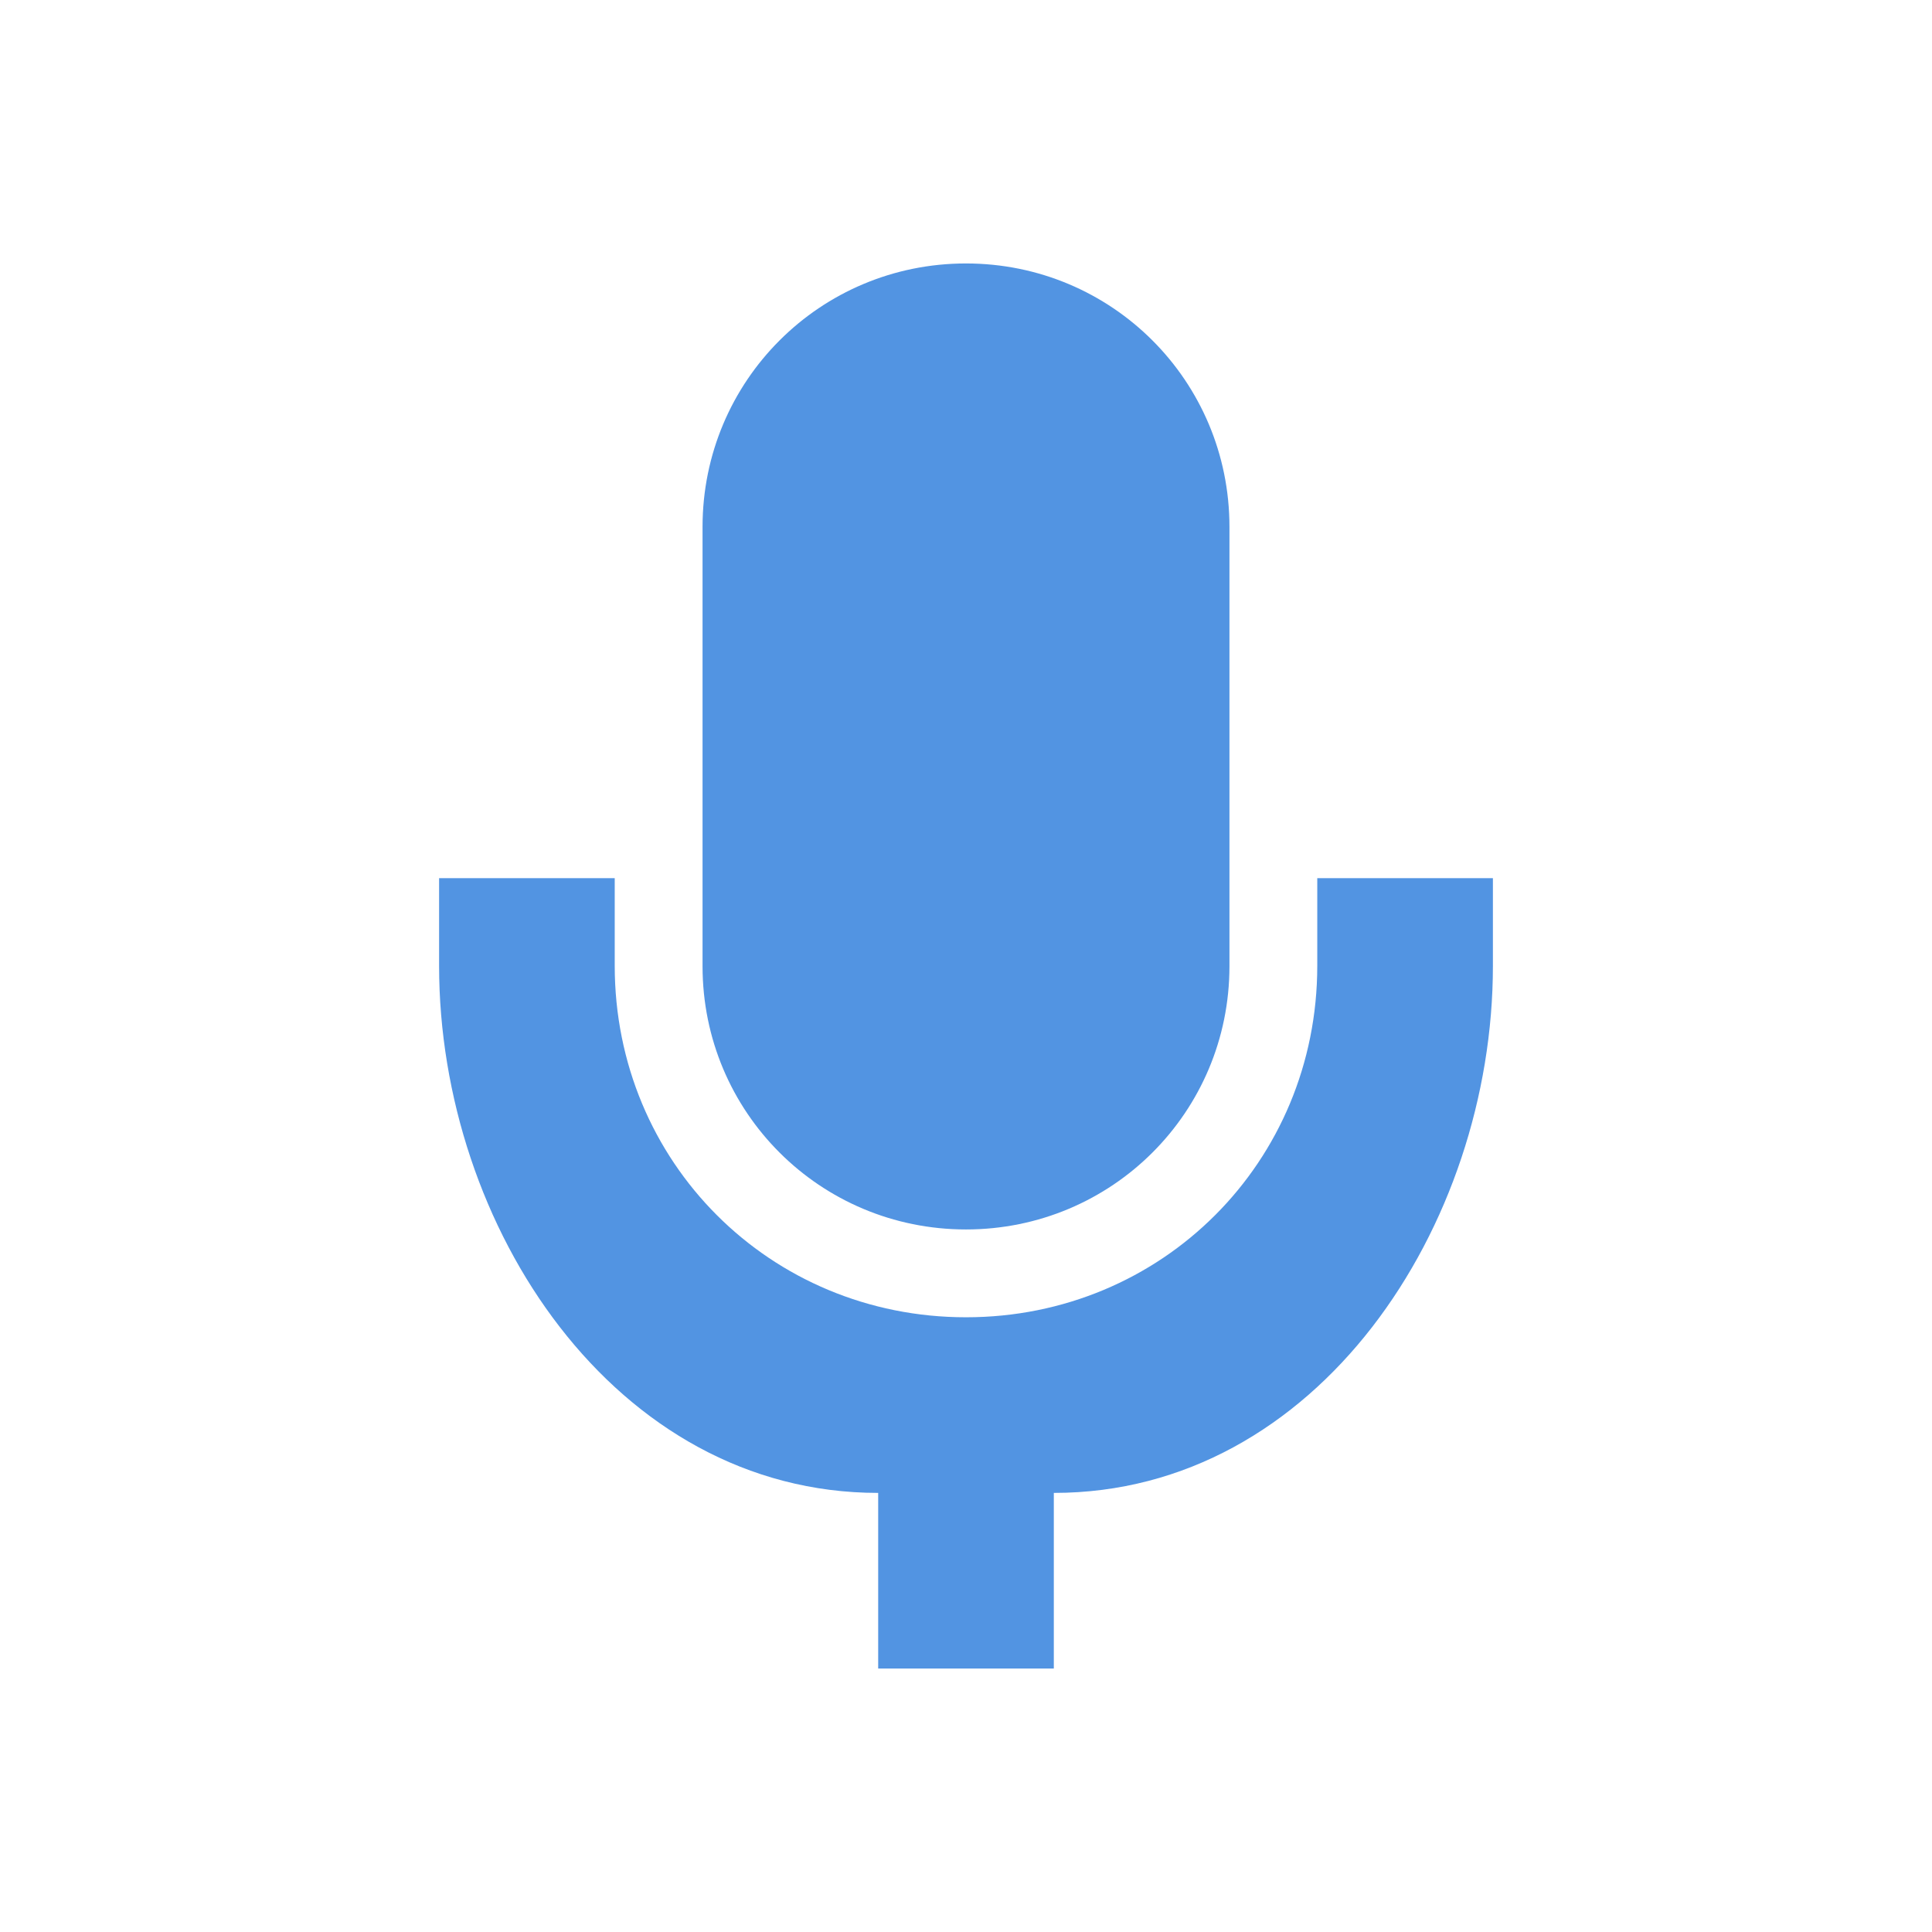 <?xml version="1.0" encoding="UTF-8" standalone="no"?>
<!-- Created with Inkscape (http://www.inkscape.org/) -->

<svg
   xmlns:dc="http://purl.org/dc/elements/1.1/"
   xmlns:cc="http://creativecommons.org/ns#"
   xmlns:rdf="http://www.w3.org/1999/02/22-rdf-syntax-ns#"
   xmlns:svg="http://www.w3.org/2000/svg"
   xmlns="http://www.w3.org/2000/svg"
   xmlns:sodipodi="http://sodipodi.sourceforge.net/DTD/sodipodi-0.dtd"
   xmlns:inkscape="http://www.inkscape.org/namespaces/inkscape"
   id="svg7384"
   style="enable-background:new"
   height="22"
   width="22"
   version="1.1"
   inkscape:version="0.91 r13725"
   sodipodi:docname="mic-volume-muted.svg">
  <sodipodi:namedview
     pagecolor="#ffa3ff"
     bordercolor="#666666"
     borderopacity="1"
     objecttolerance="10"
     gridtolerance="10"
     guidetolerance="10"
     inkscape:pageopacity="0"
     inkscape:pageshadow="2"
     inkscape:window-width="1600"
     inkscape:window-height="849"
     id="namedview10"
     showgrid="false"
     inkscape:zoom="17.31"
     inkscape:cx="-7.953856"
     inkscape:cy="10.012072"
     inkscape:window-x="0"
     inkscape:window-y="0"
     inkscape:window-maximized="1"
     inkscape:current-layer="svg7384">
    <inkscape:grid
       type="xygrid"
       id="grid4192" />
  </sodipodi:namedview>
  <title
     id="title8473">Paper Symbolic Icon Theme</title>
  <defs
     id="defs7386" />
  <path
     style="color:#bebebe;opacity:1;fill:#5294e2;fill-opacity:1"
     d="M 11,3 C 9.338,3 8,4.338 8,6 l 0,5.002 C 8,12.664 9.338,14 11,14 c 1.662,0 3,-1.336 3,-2.998 L 14,6 C 14,4.338 12.662,3 11,3 Z m -6,7 0,0.998 C 5,13.965 7,17 10,17 l 0,2 2,0 0,-2 c 3,0 5,-3.036 5,-6.002 L 17,10 l -2,0 0,0.998 C 15,13.232 13.233,15 11,15 8.767,15 7,13.232 7,10.998 L 7,10 5,10 Z"
     id="path4234"
     inkscape:connector-curvature="0" />
</svg>
